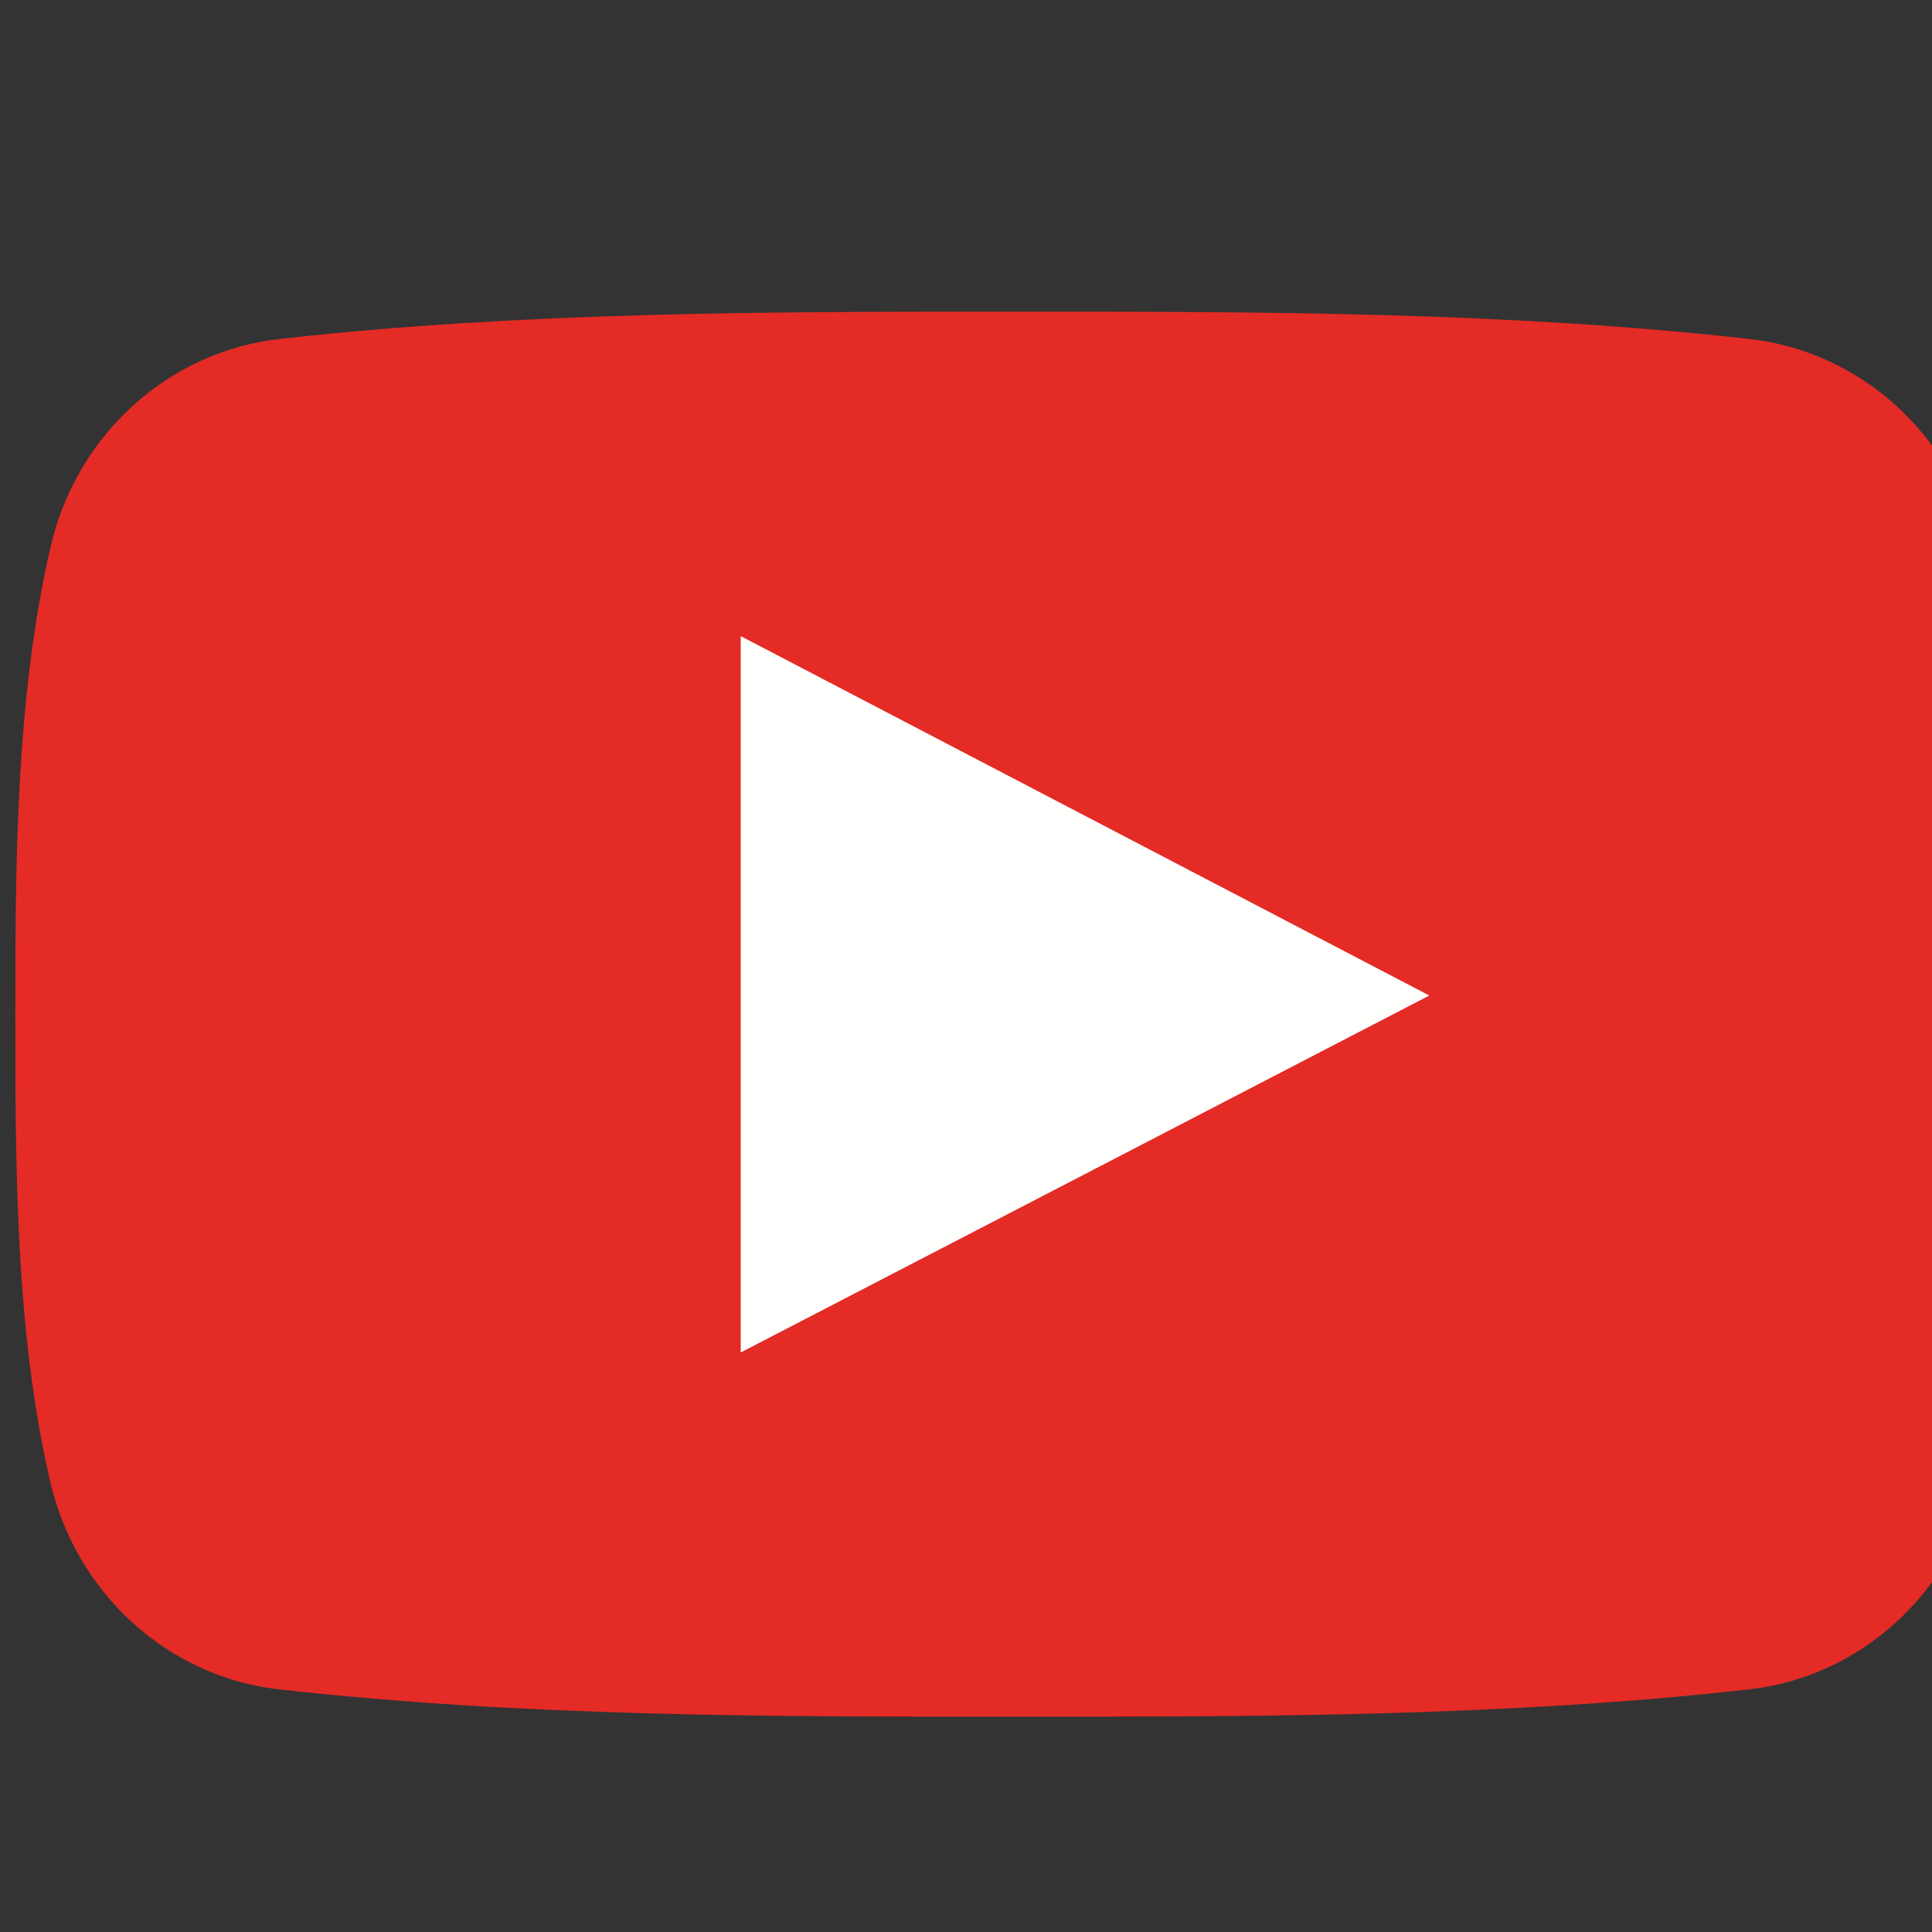 <?xml version="1.0" encoding="UTF-8" standalone="no"?>
<svg
   height="16"
   style="clip-rule:evenodd;fill-rule:evenodd;image-rendering:optimizeQuality;shape-rendering:geometricPrecision;text-rendering:geometricPrecision"
   viewBox="0 0 16 16"
   width="16"
   xml:space="preserve"
   version="1.1"
   id="svg1022"
   sodipodi:docname="youtube-video-web-media-play-player-icon.svg"
   inkscape:version="1.1.1 (1:1.1+202109281949+c3084ef5ed)"
   inkscape:export-filename="/home/helaman/Desktop/youtube-icon.png"
   inkscape:export-xdpi="96"
   inkscape:export-ydpi="96"
   xmlns:inkscape="http://www.inkscape.org/namespaces/inkscape"
   xmlns:sodipodi="http://sodipodi.sourceforge.net/DTD/sodipodi-0.dtd"
   xmlns="http://www.w3.org/2000/svg"
   xmlns:svg="http://www.w3.org/2000/svg"><rect x="0" y="0" width="16" height="16" fill="#333333" stroke="none"/><sodipodi:namedview
     id="namedview1024"
     pagecolor="#ffffff"
     bordercolor="#666666"
     borderopacity="1.0"
     inkscape:pageshadow="2"
     inkscape:pageopacity="0.0"
     inkscape:pagecheckerboard="0"
     showgrid="false"
     width="16px"
     inkscape:zoom="32.571106"
     inkscape:cx="6.9386652"
     inkscape:cy="10.638263"
     inkscape:window-width="1920"
     inkscape:window-height="1043"
     inkscape:window-x="0"
     inkscape:window-y="0"
     inkscape:window-maximized="1"
     inkscape:current-layer="svg1022" /><defs
     id="defs1013"><style
       type="text/css"
       id="style1011">
   <![CDATA[
    .fil2 {fill:none}
    .fil0 {fill:#E42B26}
    .fil1 {fill:#FFFFFE}
   ]]>
  </style></defs><g
     id="Layer_x0020_1"
     transform="matrix(0.011,0,0,0.011,-2.865,-2.865)"><path
       class="fil0"
       d="m 1688.02,565.913 c -30.376,-27.574 -68.845,-45.658 -110.919,-50.307 -91.447,-10.235 -183.723,-15.387 -276.305,-17.971 -91.988,-2.565 -184.37,-2.565 -276.547,-2.512 -92.164,-0.053 -184.54,-0.053 -276.54,2.512 -92.593,2.583 -184.896,7.735 -276.395,17.971 -42.033,4.651 -80.486,22.743 -110.834,50.329 -30.155,27.409 -52.31,64.219 -62.002,106.533 -13.084,56.72 -19.703,115.899 -23.047,175.445 -3.357,59.798 -3.441,118.839 -3.441,176.156 0,57.241 0.001,116.205 3.279,176.039 3.262,59.519 9.801,118.696 22.892,175.426 9.75,42.332 31.916,79.153 62.068,106.56 30.33,27.57 68.745,45.652 110.766,50.303 91.511,10.234 183.814,15.386 276.407,17.968 91.999,2.565 184.375,2.565 276.552,2.512 92.218,0.053 184.593,0.053 276.579,-2.512 92.58,-2.582 184.856,-7.734 276.356,-17.968 42.013,-4.651 80.42,-22.727 110.763,-50.289 30.168,-27.405 52.364,-64.23 62.178,-106.574 13.034,-56.732 19.573,-115.909 22.847,-175.426 3.23,-58.693 3.257,-118.234 3.253,-176.039 h 0.062 v -2.902 h -0.062 c 0,-114.85 0,-236.492 -25.782,-348.698 -9.75,-42.333 -31.941,-79.15 -62.129,-106.556 z"
       id="path1015" /><path
       class="fil1"
       d="M 1309.36,995.76 C 1223.675,951.011 1138.565,906.6 1053.557,862.242 982.894,825.369 912.295,788.529 841.491,751.562 l -23.375,-12.204 v 26.329 486.747 26.263 l 23.313,-12.076 c 78.202,-40.508 156.07,-80.867 233.935,-121.236 l 233.934,-121.313 27.23,-14.124 -27.168,-14.189 z"
       id="path1017" /></g><rect
     class="fil2"
     height="2048"
     width="2048"
     id="rect1020"
     x="0"
     y="0" /></svg>
